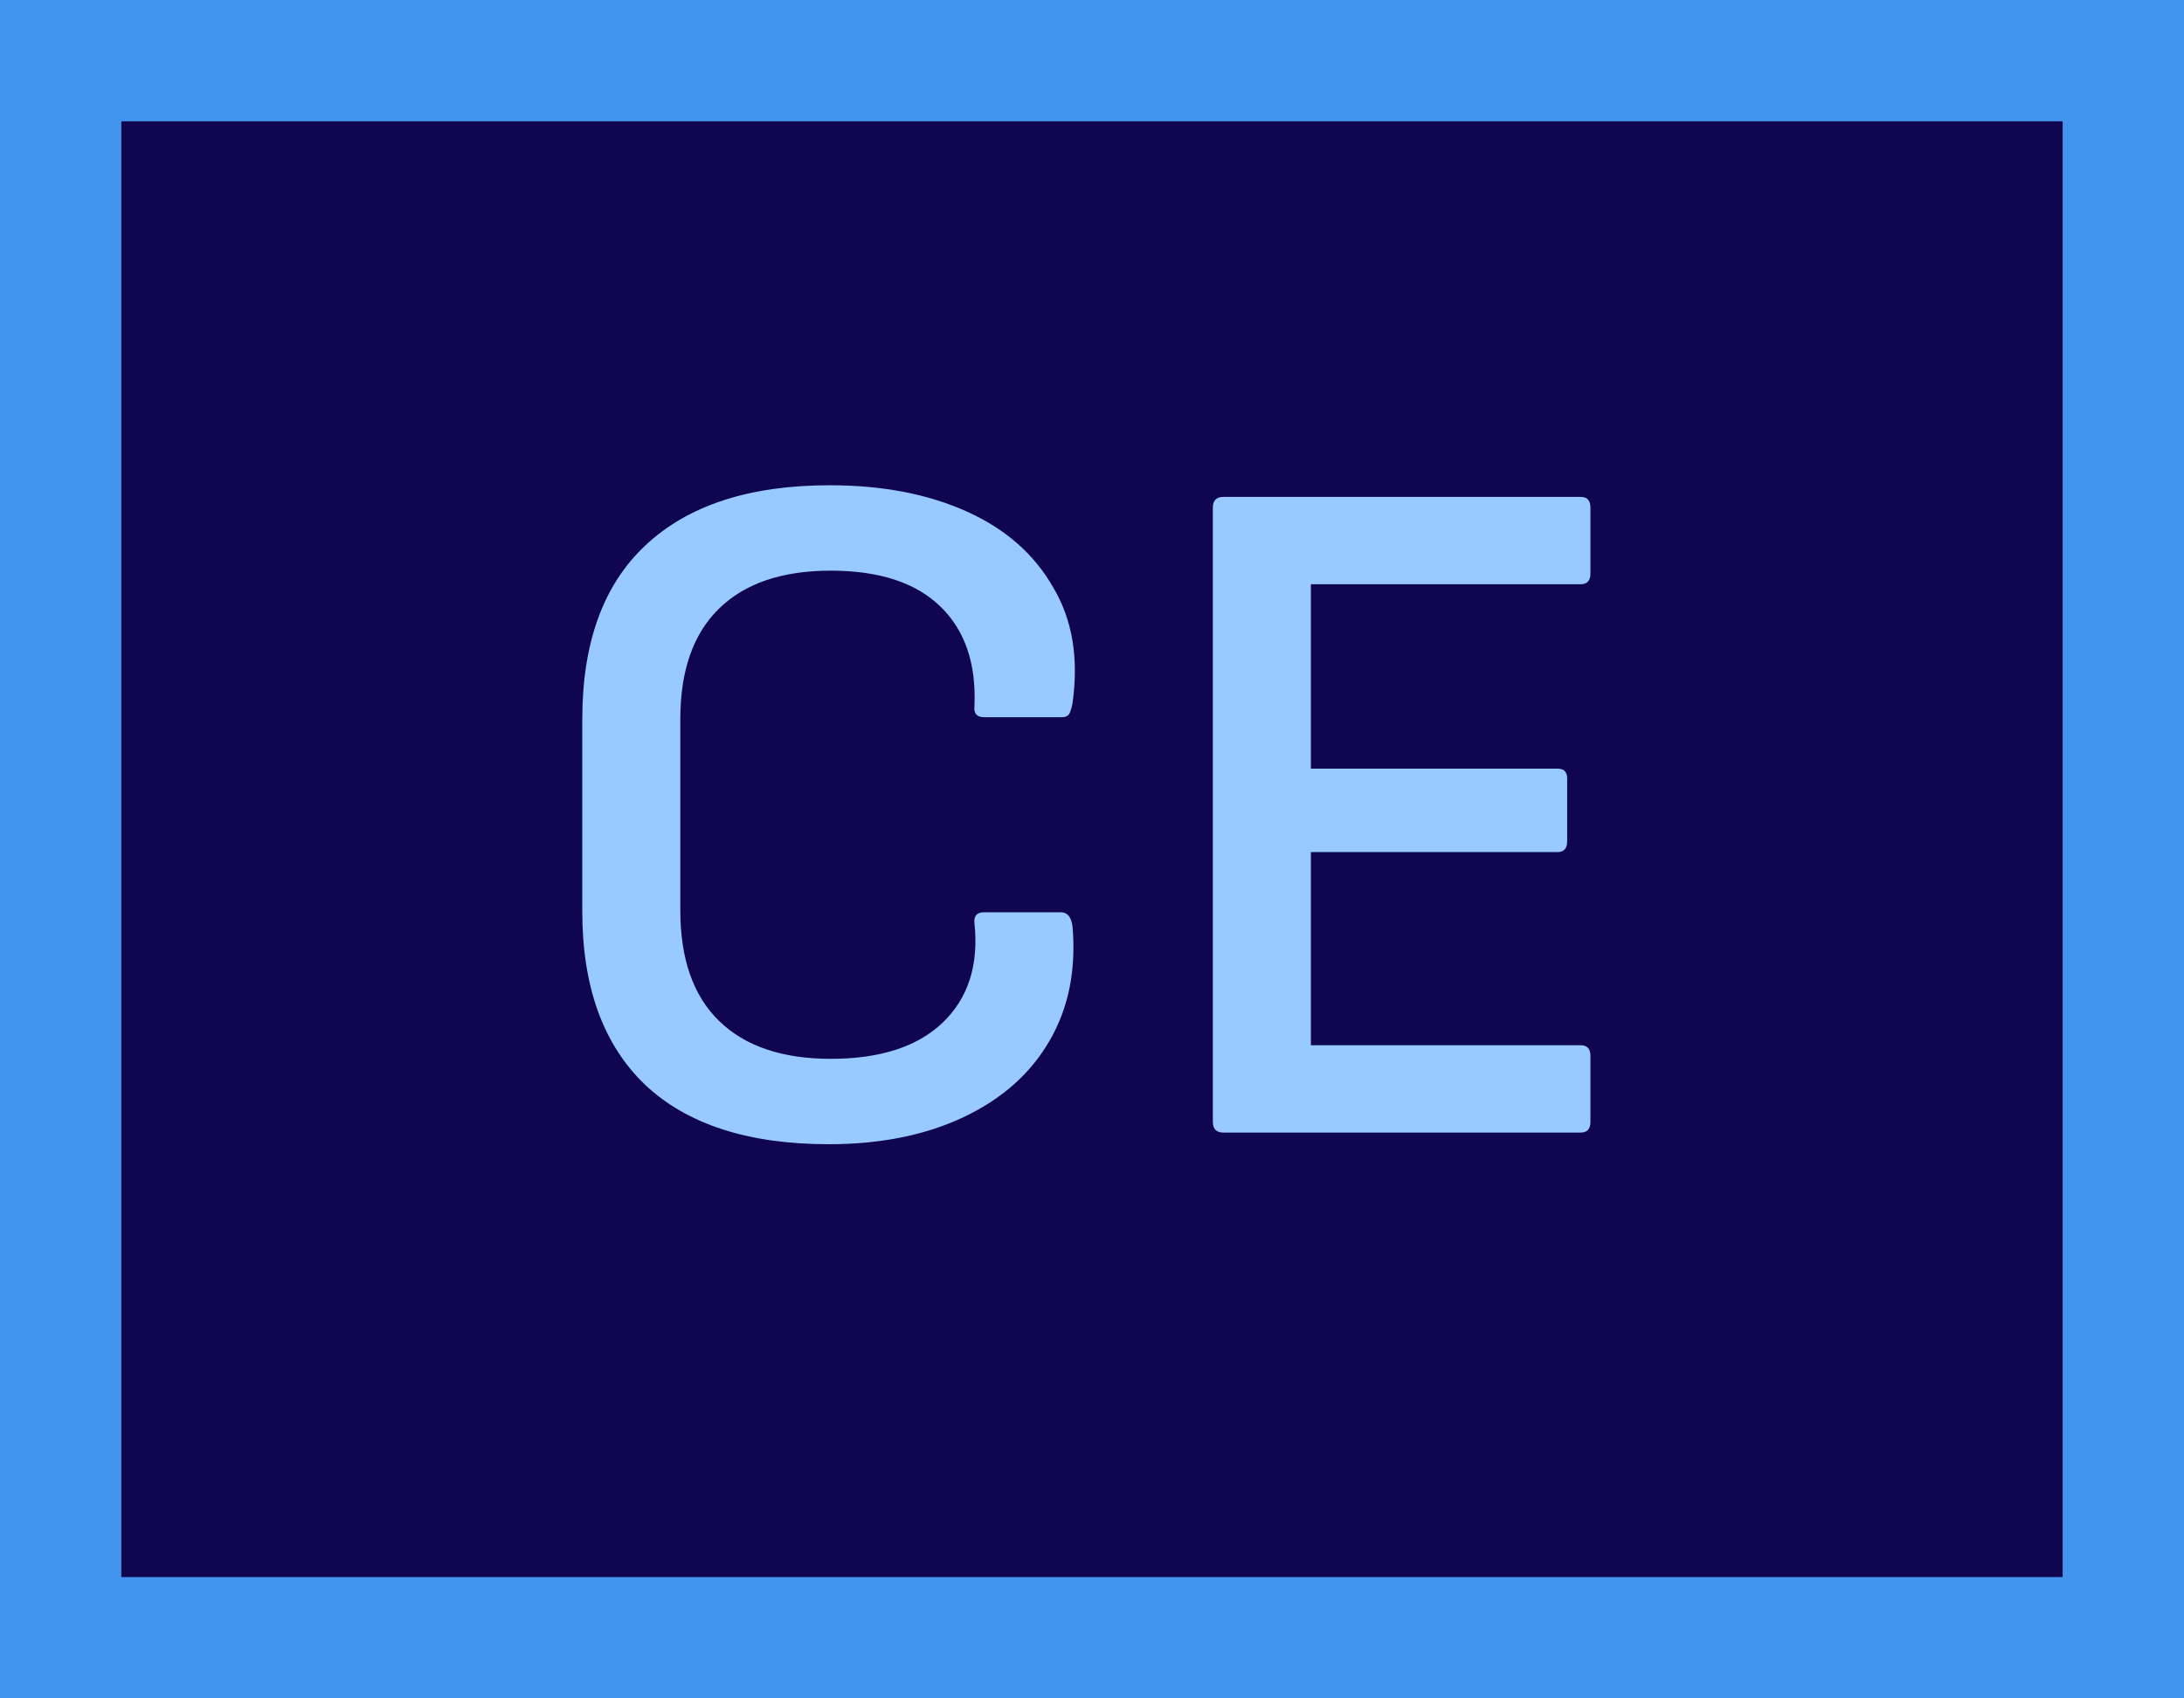 <svg width="18" height="14" viewBox="0 0 18 14" fill="none" xmlns="http://www.w3.org/2000/svg">
<g clip-path="url(#clip0_433_7718)">
<path d="M17.5 0.5H0.5V13.5H17.5V0.5Z" fill="#100551" stroke="#4394EC"/>
<path d="M10.084 9.336C10.025 9.336 9.996 9.306 9.996 9.248V4.184C9.996 4.125 10.025 4.096 10.084 4.096H13.028C13.081 4.096 13.108 4.125 13.108 4.184V4.728C13.108 4.786 13.081 4.816 13.028 4.816H10.804V6.336H12.836C12.889 6.336 12.916 6.362 12.916 6.416V6.936C12.916 6.994 12.889 7.024 12.836 7.024H10.804V8.616H13.028C13.081 8.616 13.108 8.645 13.108 8.704V9.248C13.108 9.306 13.081 9.336 13.028 9.336H10.084Z" fill="#98CAFF"/>
<path d="M6.831 9.432C6.169 9.432 5.665 9.269 5.319 8.944C4.972 8.613 4.799 8.136 4.799 7.512V5.928C4.799 5.299 4.972 4.821 5.319 4.496C5.671 4.165 6.177 4 6.839 4C7.271 4 7.647 4.072 7.967 4.216C8.287 4.36 8.524 4.568 8.679 4.84C8.839 5.107 8.892 5.427 8.839 5.8C8.833 5.832 8.825 5.859 8.815 5.88C8.804 5.901 8.783 5.912 8.751 5.912H8.111C8.052 5.912 8.025 5.883 8.031 5.824C8.047 5.472 7.954 5.197 7.751 5C7.548 4.803 7.247 4.704 6.847 4.704C6.447 4.704 6.14 4.808 5.927 5.016C5.713 5.224 5.607 5.528 5.607 5.928V7.504C5.607 7.904 5.713 8.208 5.927 8.416C6.14 8.624 6.447 8.728 6.847 8.728C7.252 8.728 7.559 8.629 7.767 8.432C7.98 8.229 8.068 7.955 8.031 7.608C8.025 7.549 8.052 7.52 8.111 7.52H8.743C8.796 7.52 8.828 7.557 8.839 7.632C8.871 7.995 8.807 8.312 8.647 8.584C8.492 8.851 8.257 9.059 7.943 9.208C7.628 9.357 7.257 9.432 6.831 9.432Z" fill="#98CAFF"/>
</g>
<defs>
<clipPath id="clip0_433_7718">
<rect width="18" height="14" fill="white"/>
</clipPath>
</defs>
</svg>
